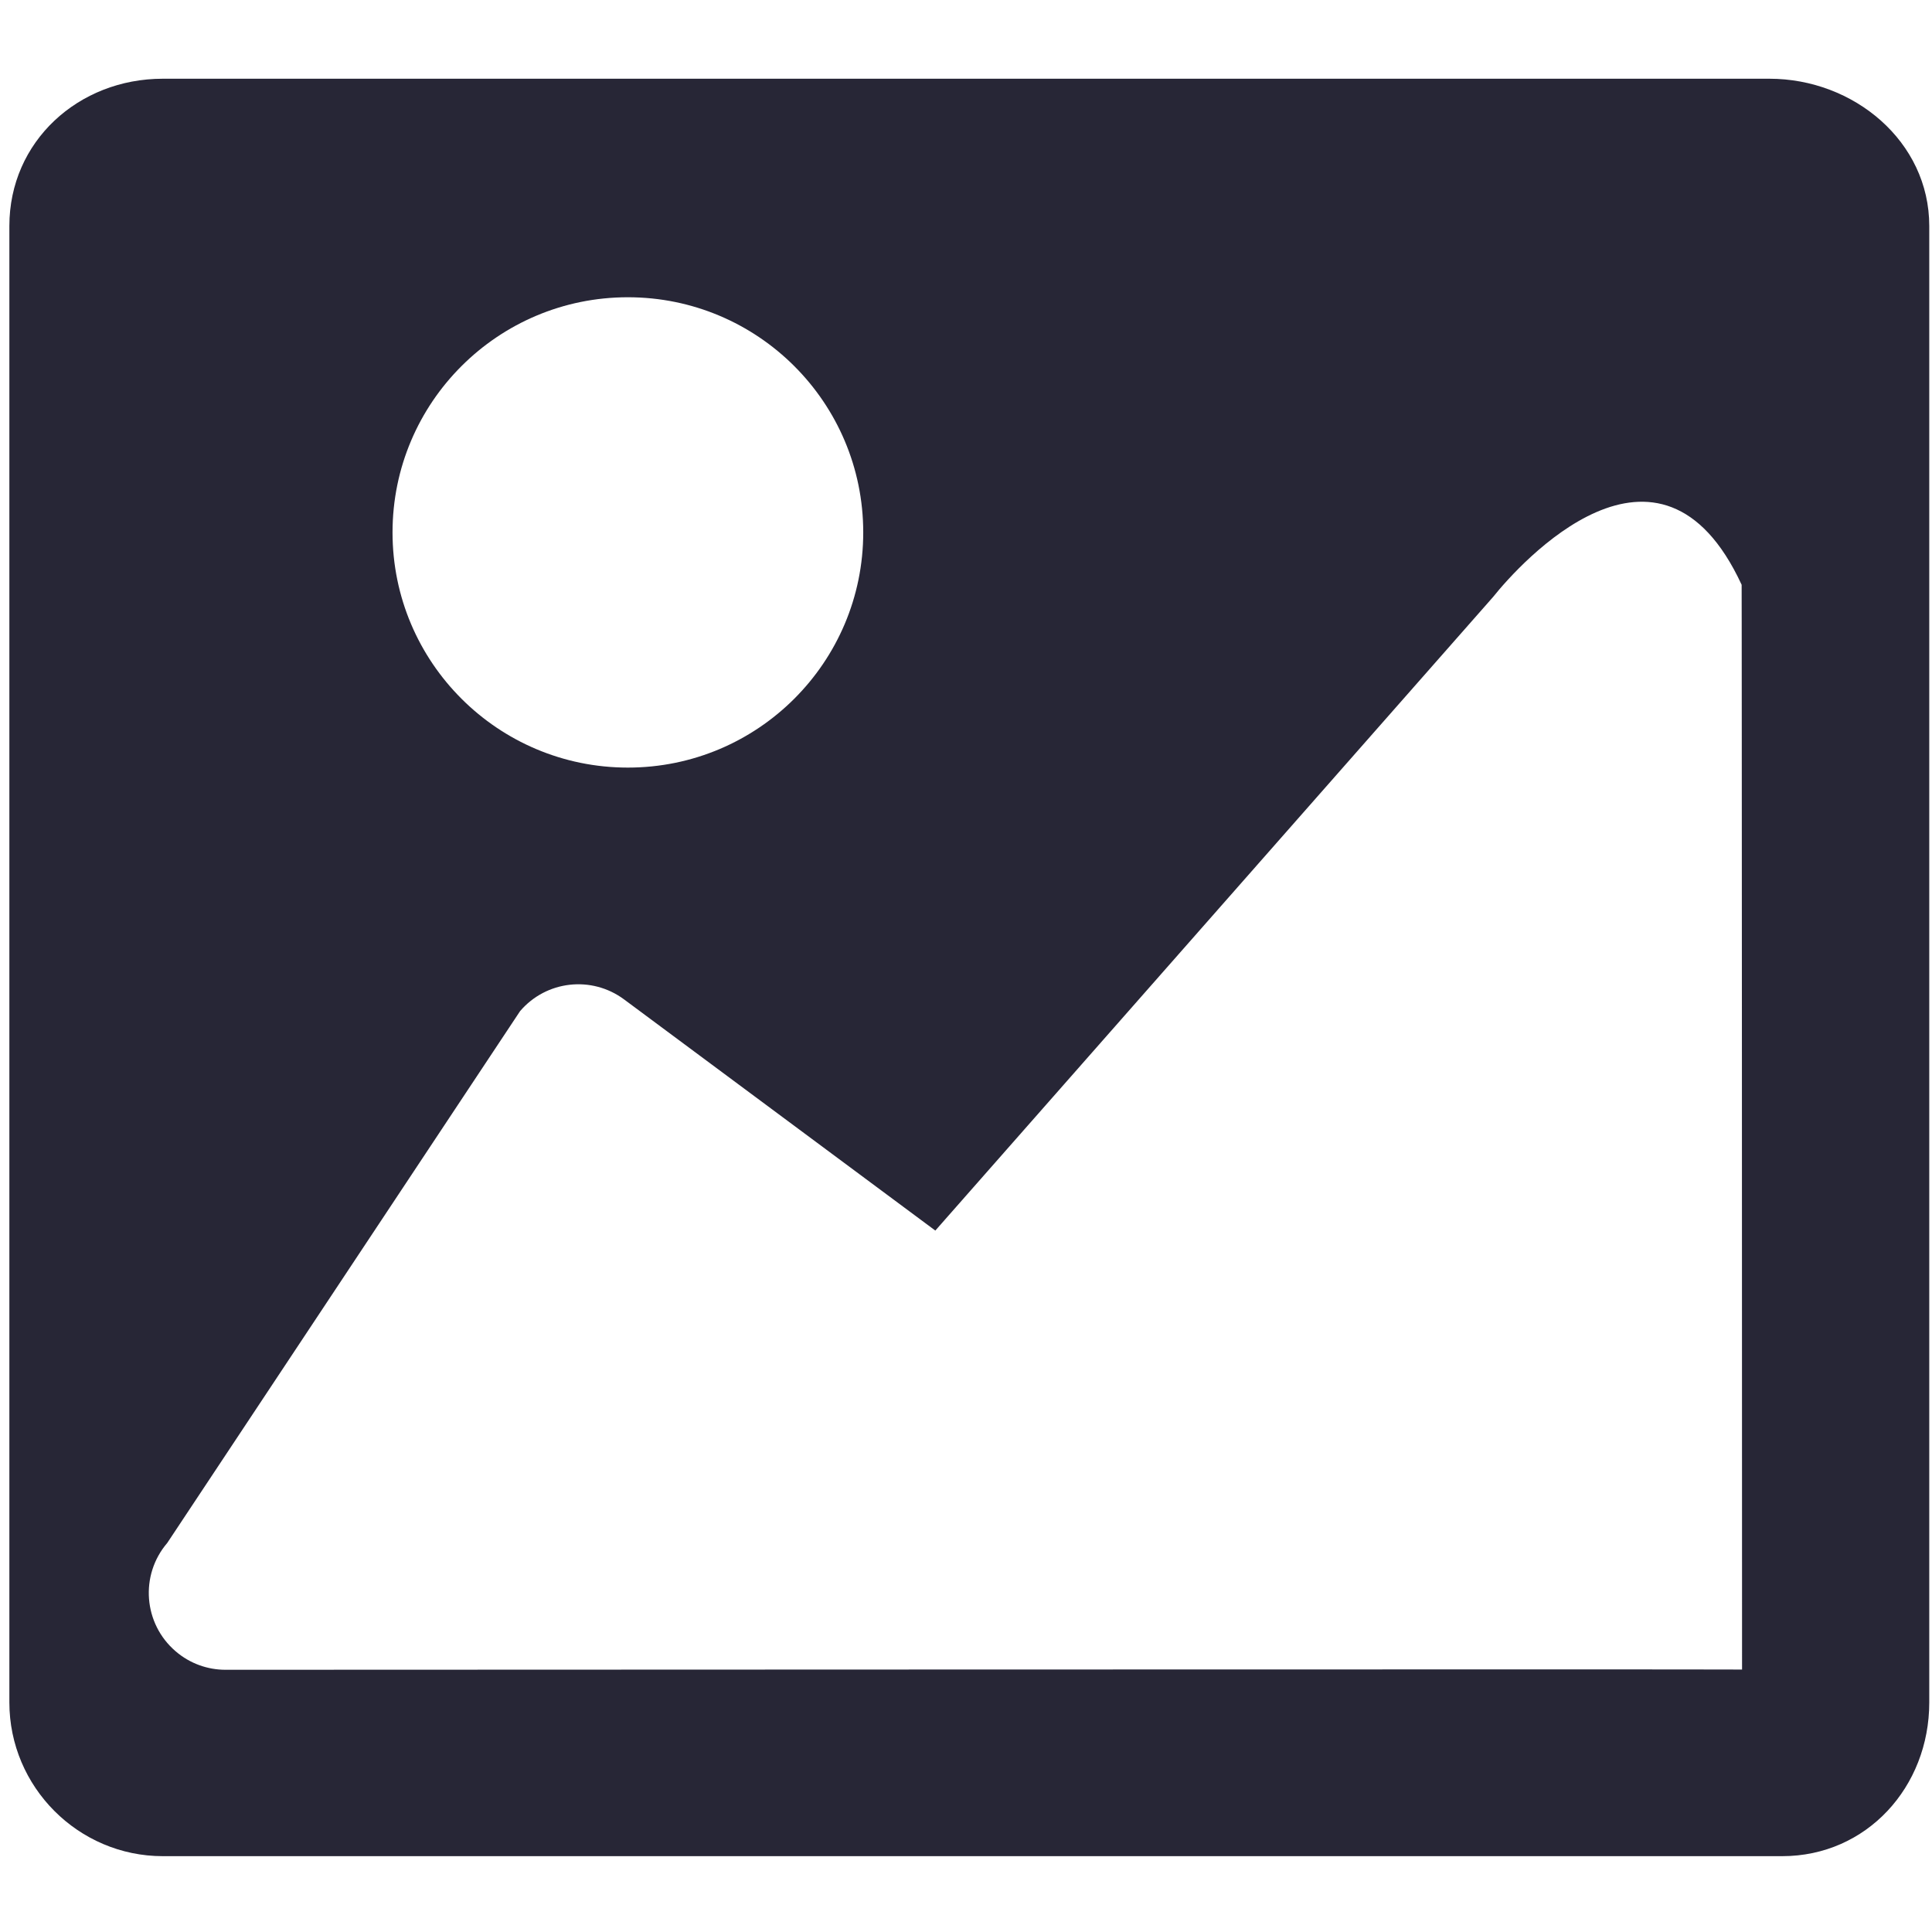 <?xml version="1.0" encoding="utf-8"?>
<!DOCTYPE svg PUBLIC "-//W3C//DTD SVG 1.1//EN" "http://www.w3.org/Graphics/SVG/1.1/DTD/svg11.dtd">
<svg version="1.1" id="图形" xmlns="http://www.w3.org/2000/svg" xmlns:xlink="http://www.w3.org/1999/xlink" x="0px" y="0px" width="1024px" height="1024px" viewBox="0 0 1024 1024" enable-background="new 0 0 1024 1024" xml:space="preserve">
  <path fill="#272636" d="M937.814 770.274H86.287c-44.73 0-81.32-33.245-81.32-78.048v-782.566c0-44.802 36.589-81.465 81.32-81.465h858.313c44.73 0 77.951 36.663 77.951 81.465V692.226C1022.55 737.029 982.545 770.274 937.814 770.274zM332.79 654.45c68.889 0 124.742-55.805 124.742-124.645 0-68.84-55.852-124.645-124.742-124.645s-124.742 55.805-124.742 124.645C208.048 598.646 263.9 654.45 332.79 654.45zM119.508-73.016c-9.353 0-18.779 3.223-26.436 9.815-17.059 14.635-19.045 40.343-4.41 57.427l186.991 281.855c13.885 16.235 37.922 18.949 55.101 6.227l164.989-122.535 295.62 335.818c14.005 17.568 88.274 100.316 131.744 6.469 0.048 0.145 0.097-124.087 0.145-250.936 0.048-132.304 0.073-324.018 0.073-324.018C922.428-72.675 119.895-73.016 119.508-73.016z" transform="translate(0, 812) scale(1, -1)"/>
</svg>
